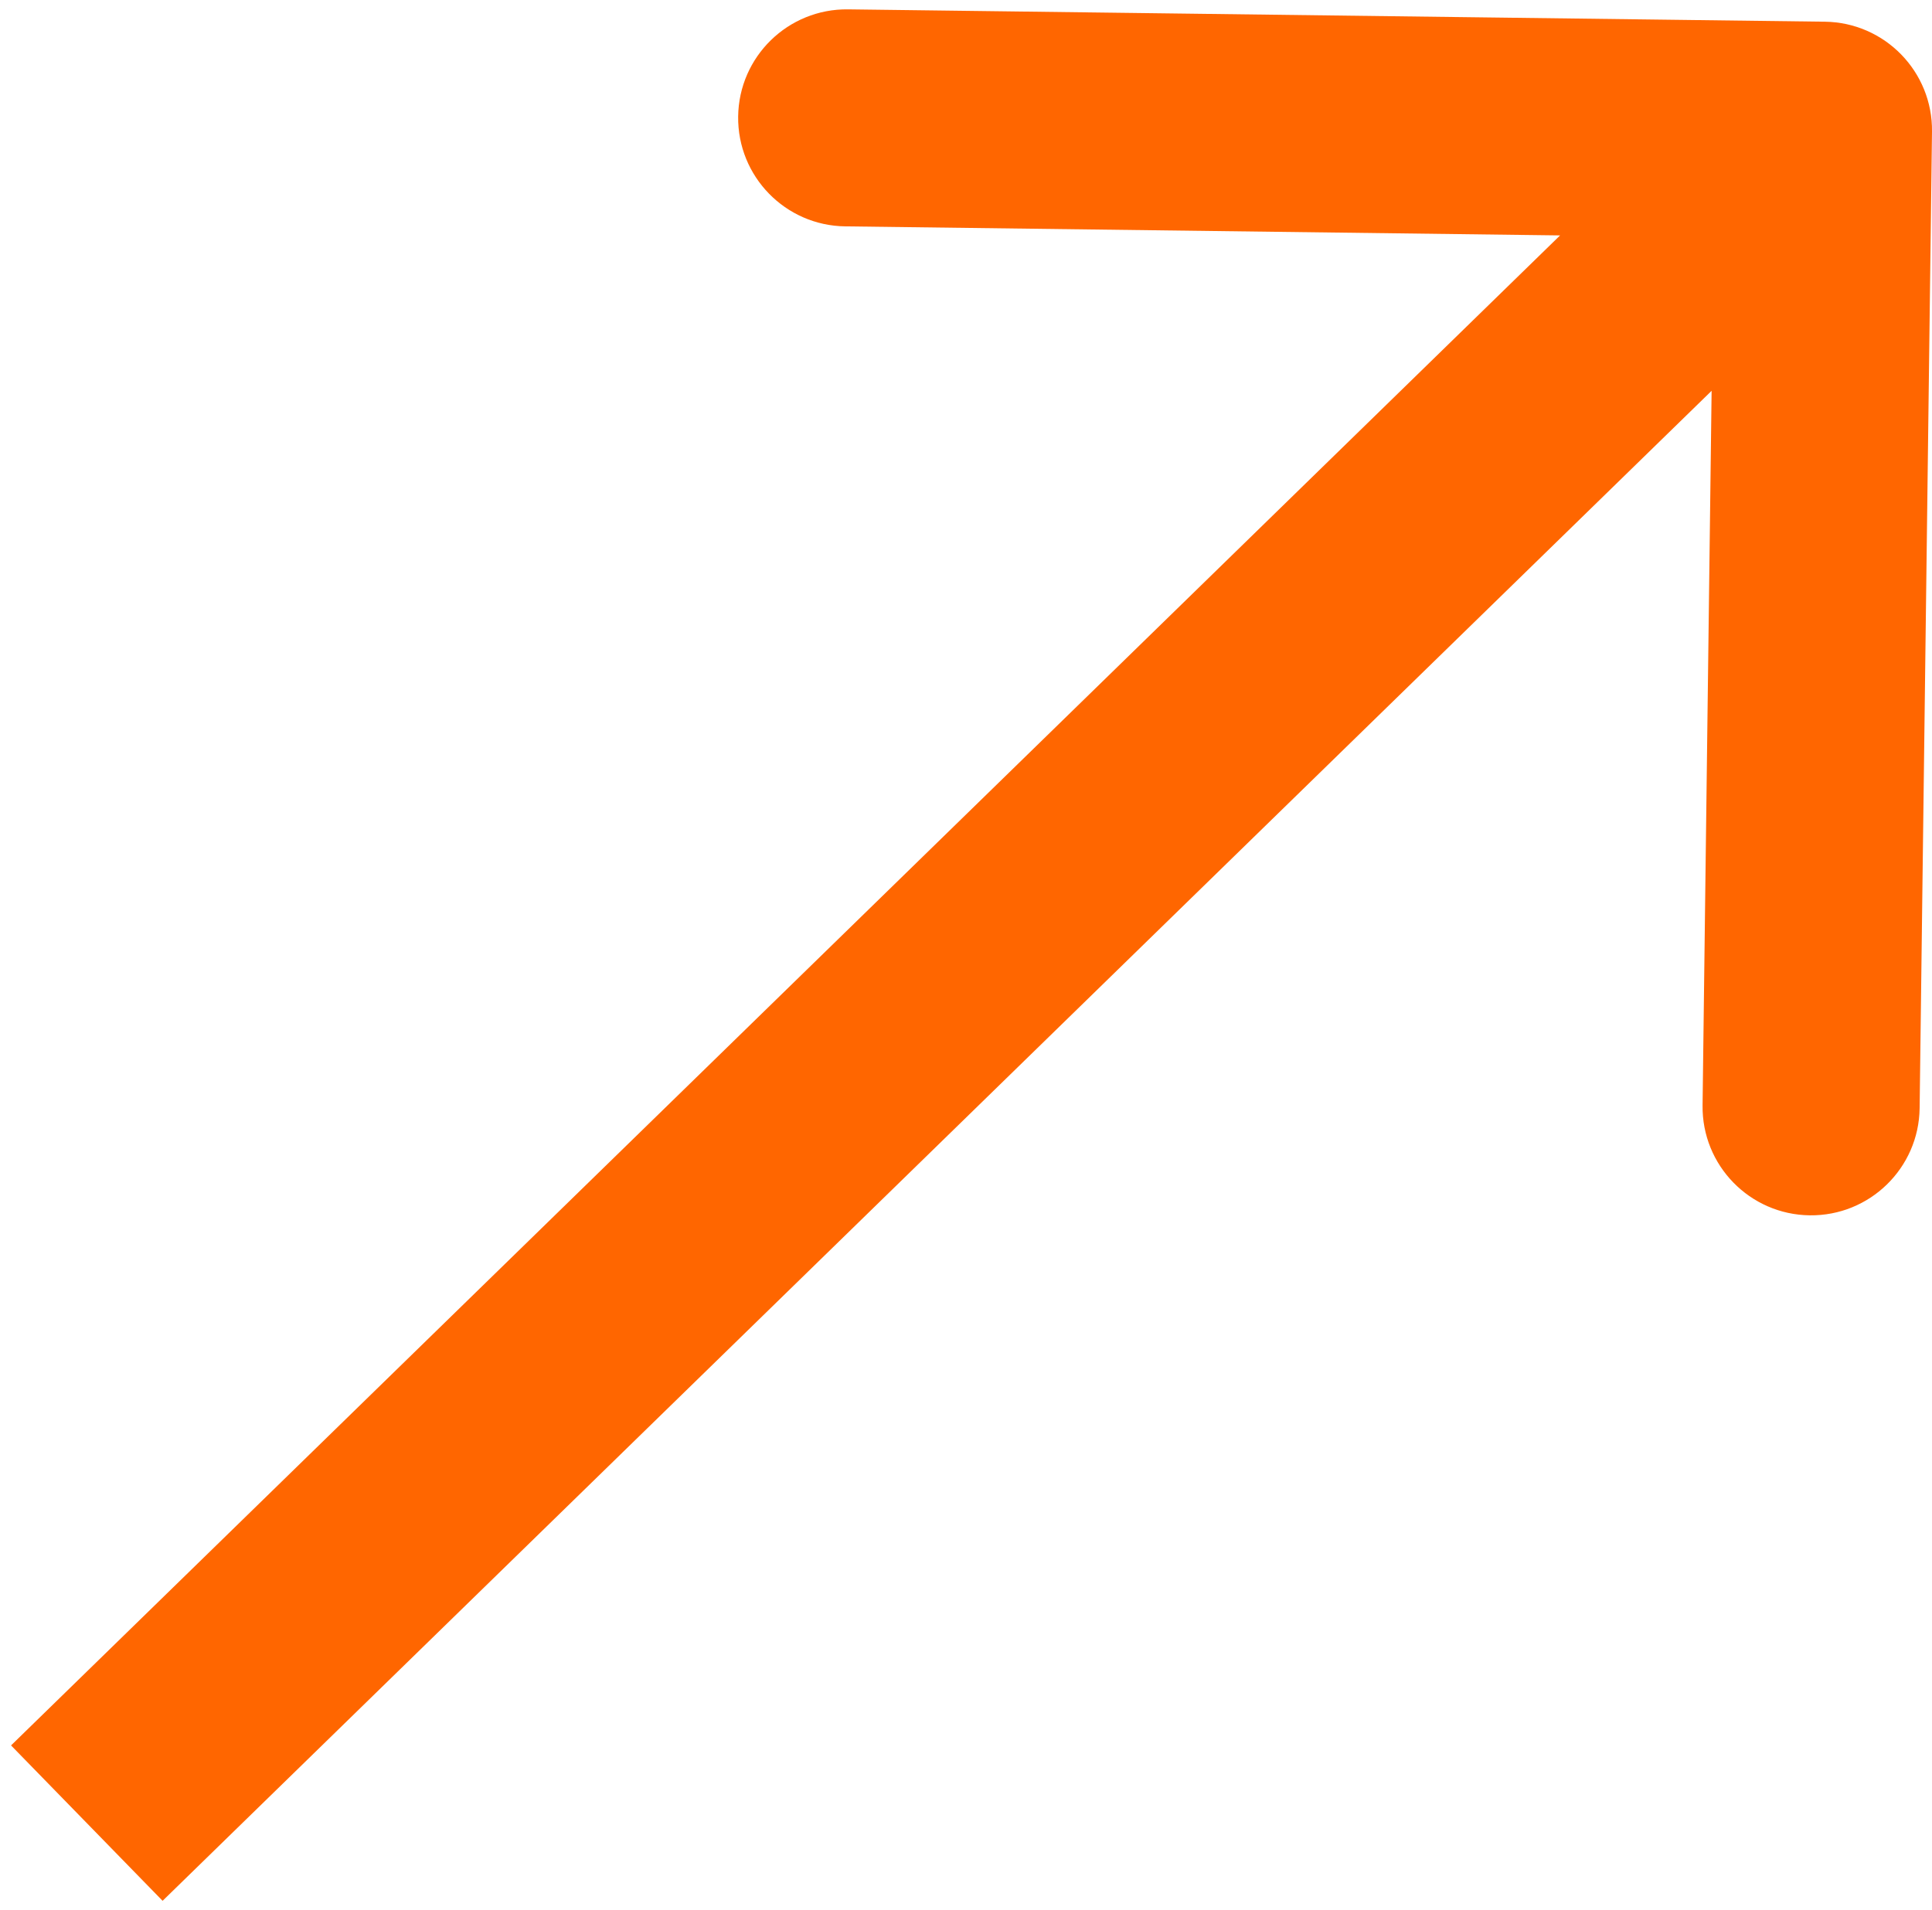 <svg width="89" height="88" viewBox="0 0 89 88" fill="none" xmlns="http://www.w3.org/2000/svg">
<path d="M89 6.063C89.034 3.302 86.825 1.035 84.063 1L39.067 0.431C36.306 0.396 34.039 2.606 34.004 5.367C33.969 8.128 36.179 10.395 38.94 10.43L78.937 10.936L78.431 50.933C78.396 53.694 80.606 55.961 83.367 55.996C86.128 56.031 88.395 53.821 88.43 51.06L89 6.063ZM7.49 87.58L87.49 9.58L80.51 2.42L0.509 80.42L7.49 87.58Z" fill="#FF6600"/>
</svg>
